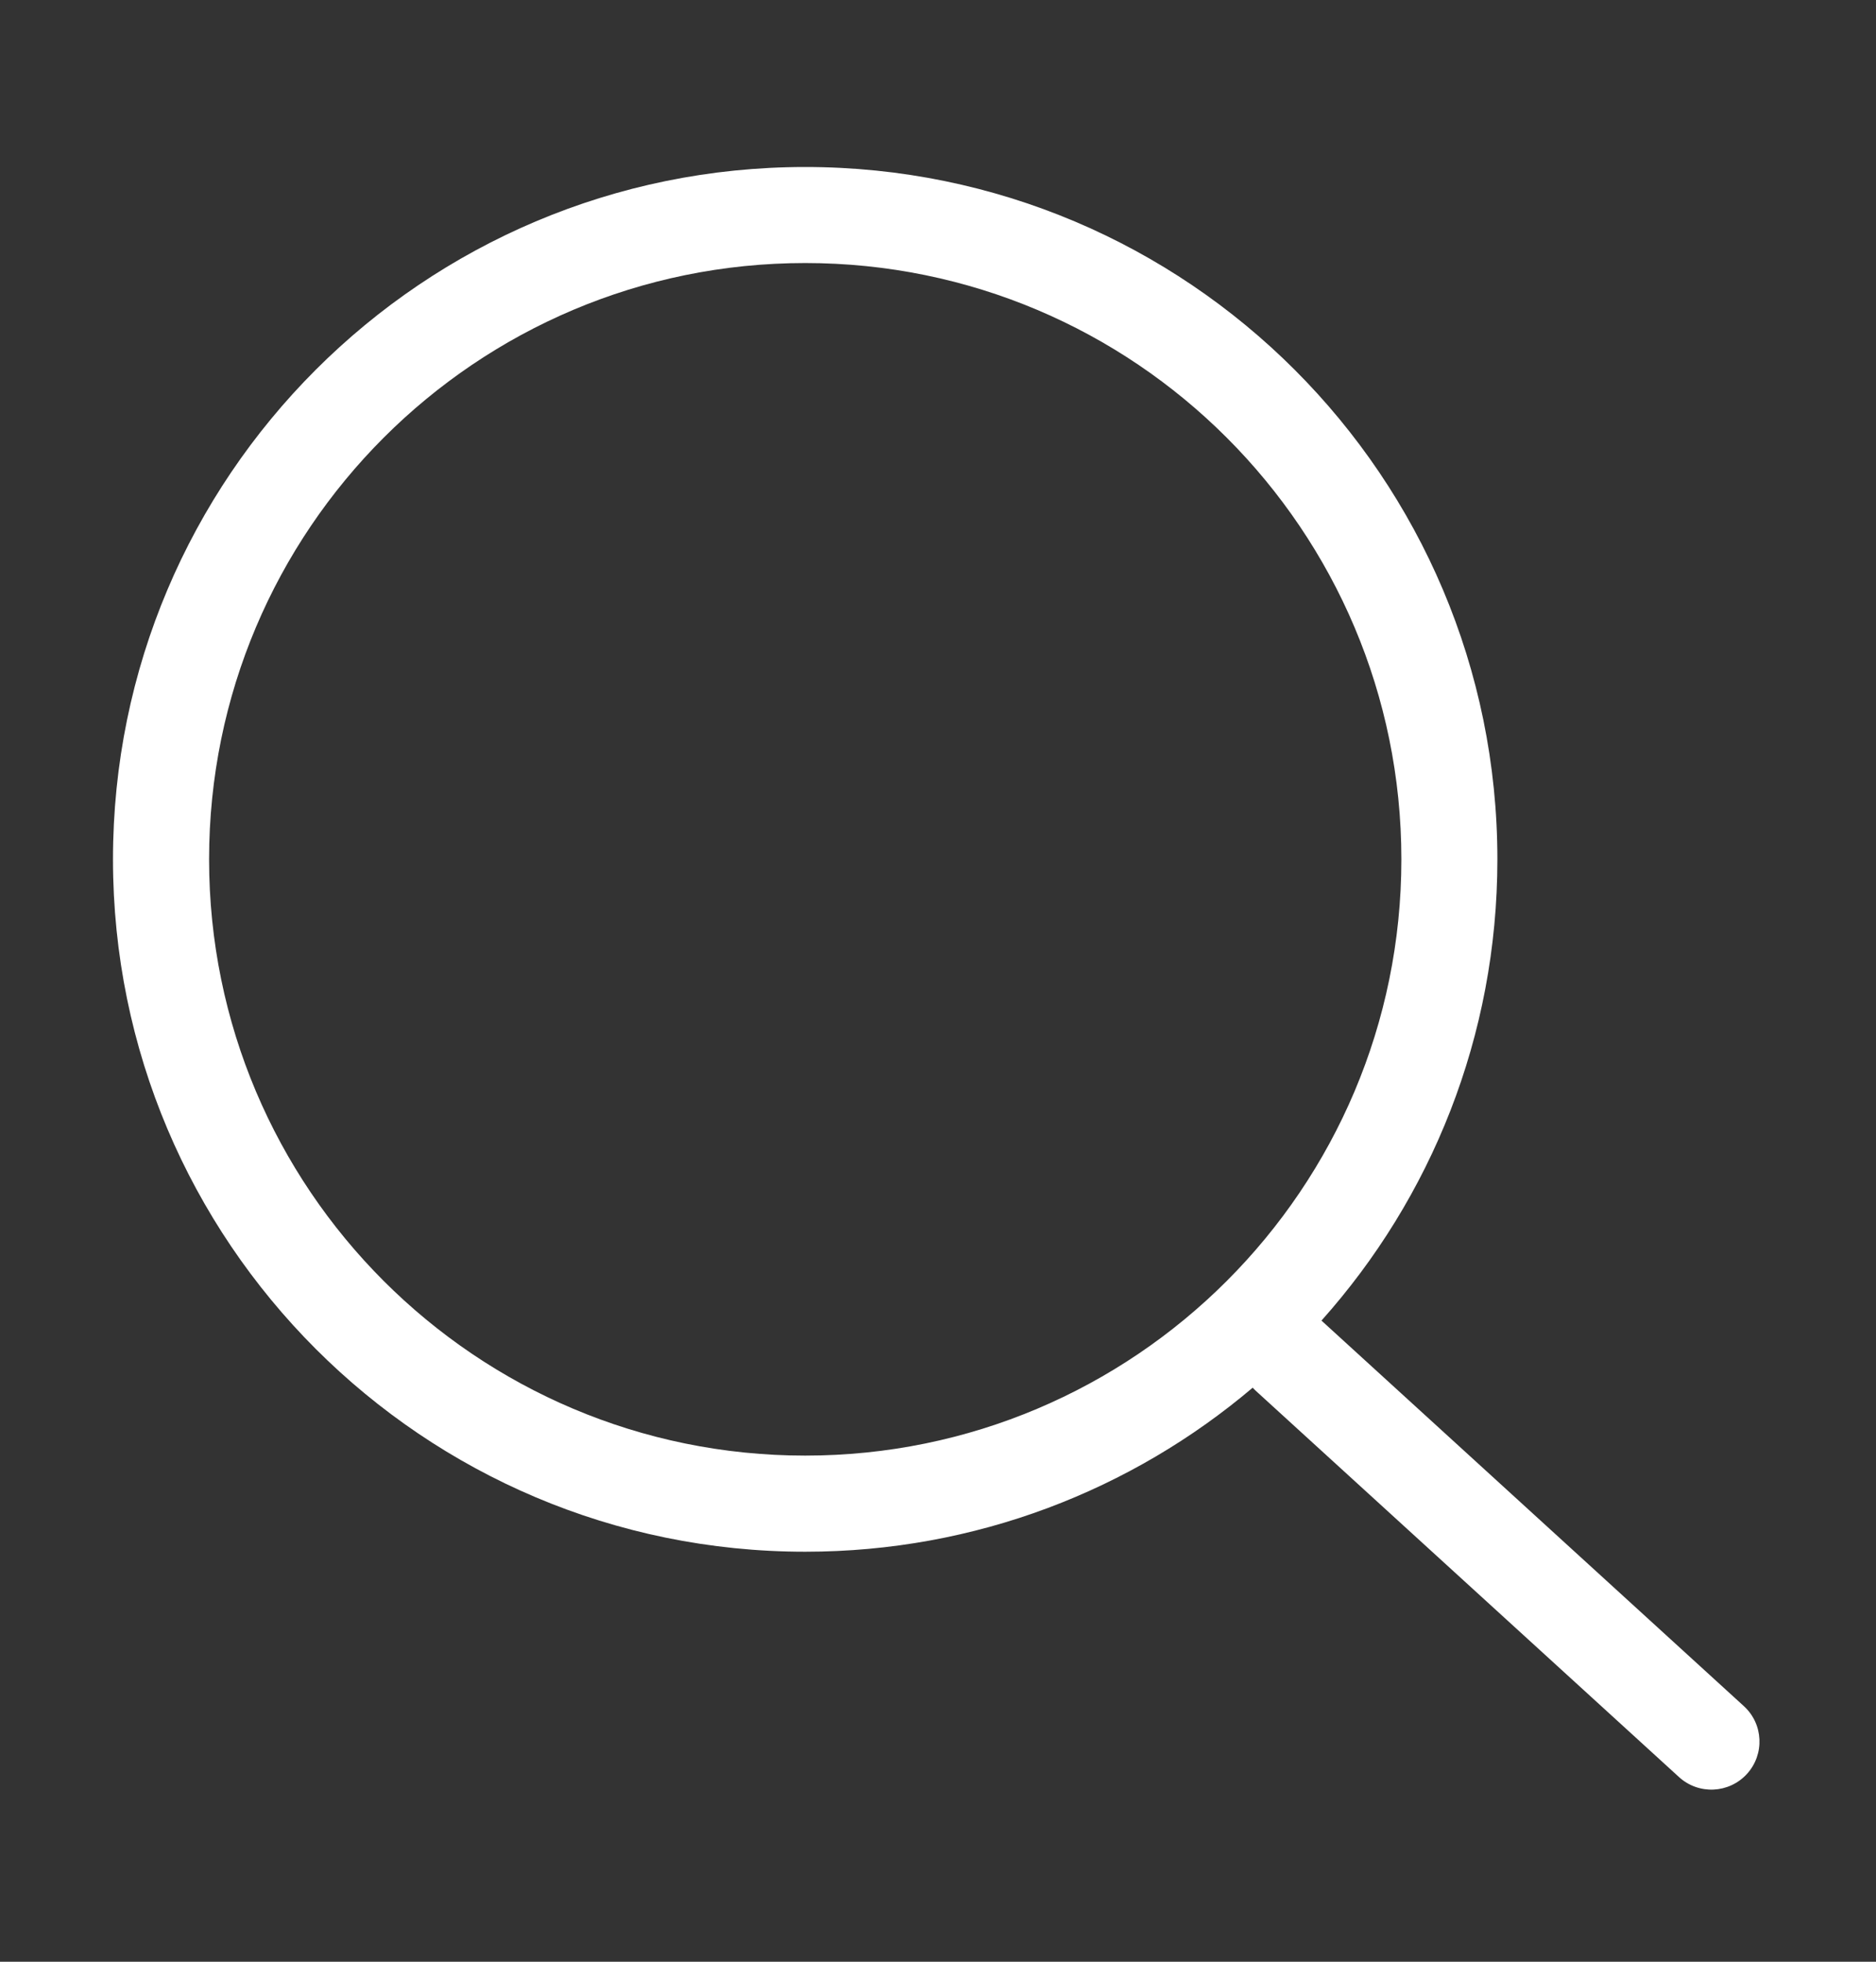 <svg width="22" height="23" viewBox="0 0 22 23" fill="none" xmlns="http://www.w3.org/2000/svg">
<rect x="0" y="0" width="22" height="23" fill="#333333" stroke="none"/>
<path fill-rule="evenodd" clip-rule="evenodd" d="M9.443 3.084C5.582 3.084 2.452 6.214 2.452 10.075C2.452 13.936 5.582 17.066 9.443 17.066C13.304 17.066 16.434 13.936 16.434 10.075C16.434 6.214 13.304 3.084 9.443 3.084ZM1.325 10.075C1.325 5.592 4.96 1.958 9.443 1.958C13.926 1.958 17.56 5.592 17.56 10.075C17.56 12.153 16.78 14.048 15.497 15.483L20.45 20.003C20.68 20.212 20.696 20.569 20.486 20.799C20.276 21.028 19.92 21.045 19.69 20.835L14.722 16.302C14.711 16.291 14.7 16.28 14.69 16.27C13.275 17.469 11.443 18.193 9.443 18.193C4.96 18.193 1.325 14.559 1.325 10.075Z" fill="white"/>
</svg>
